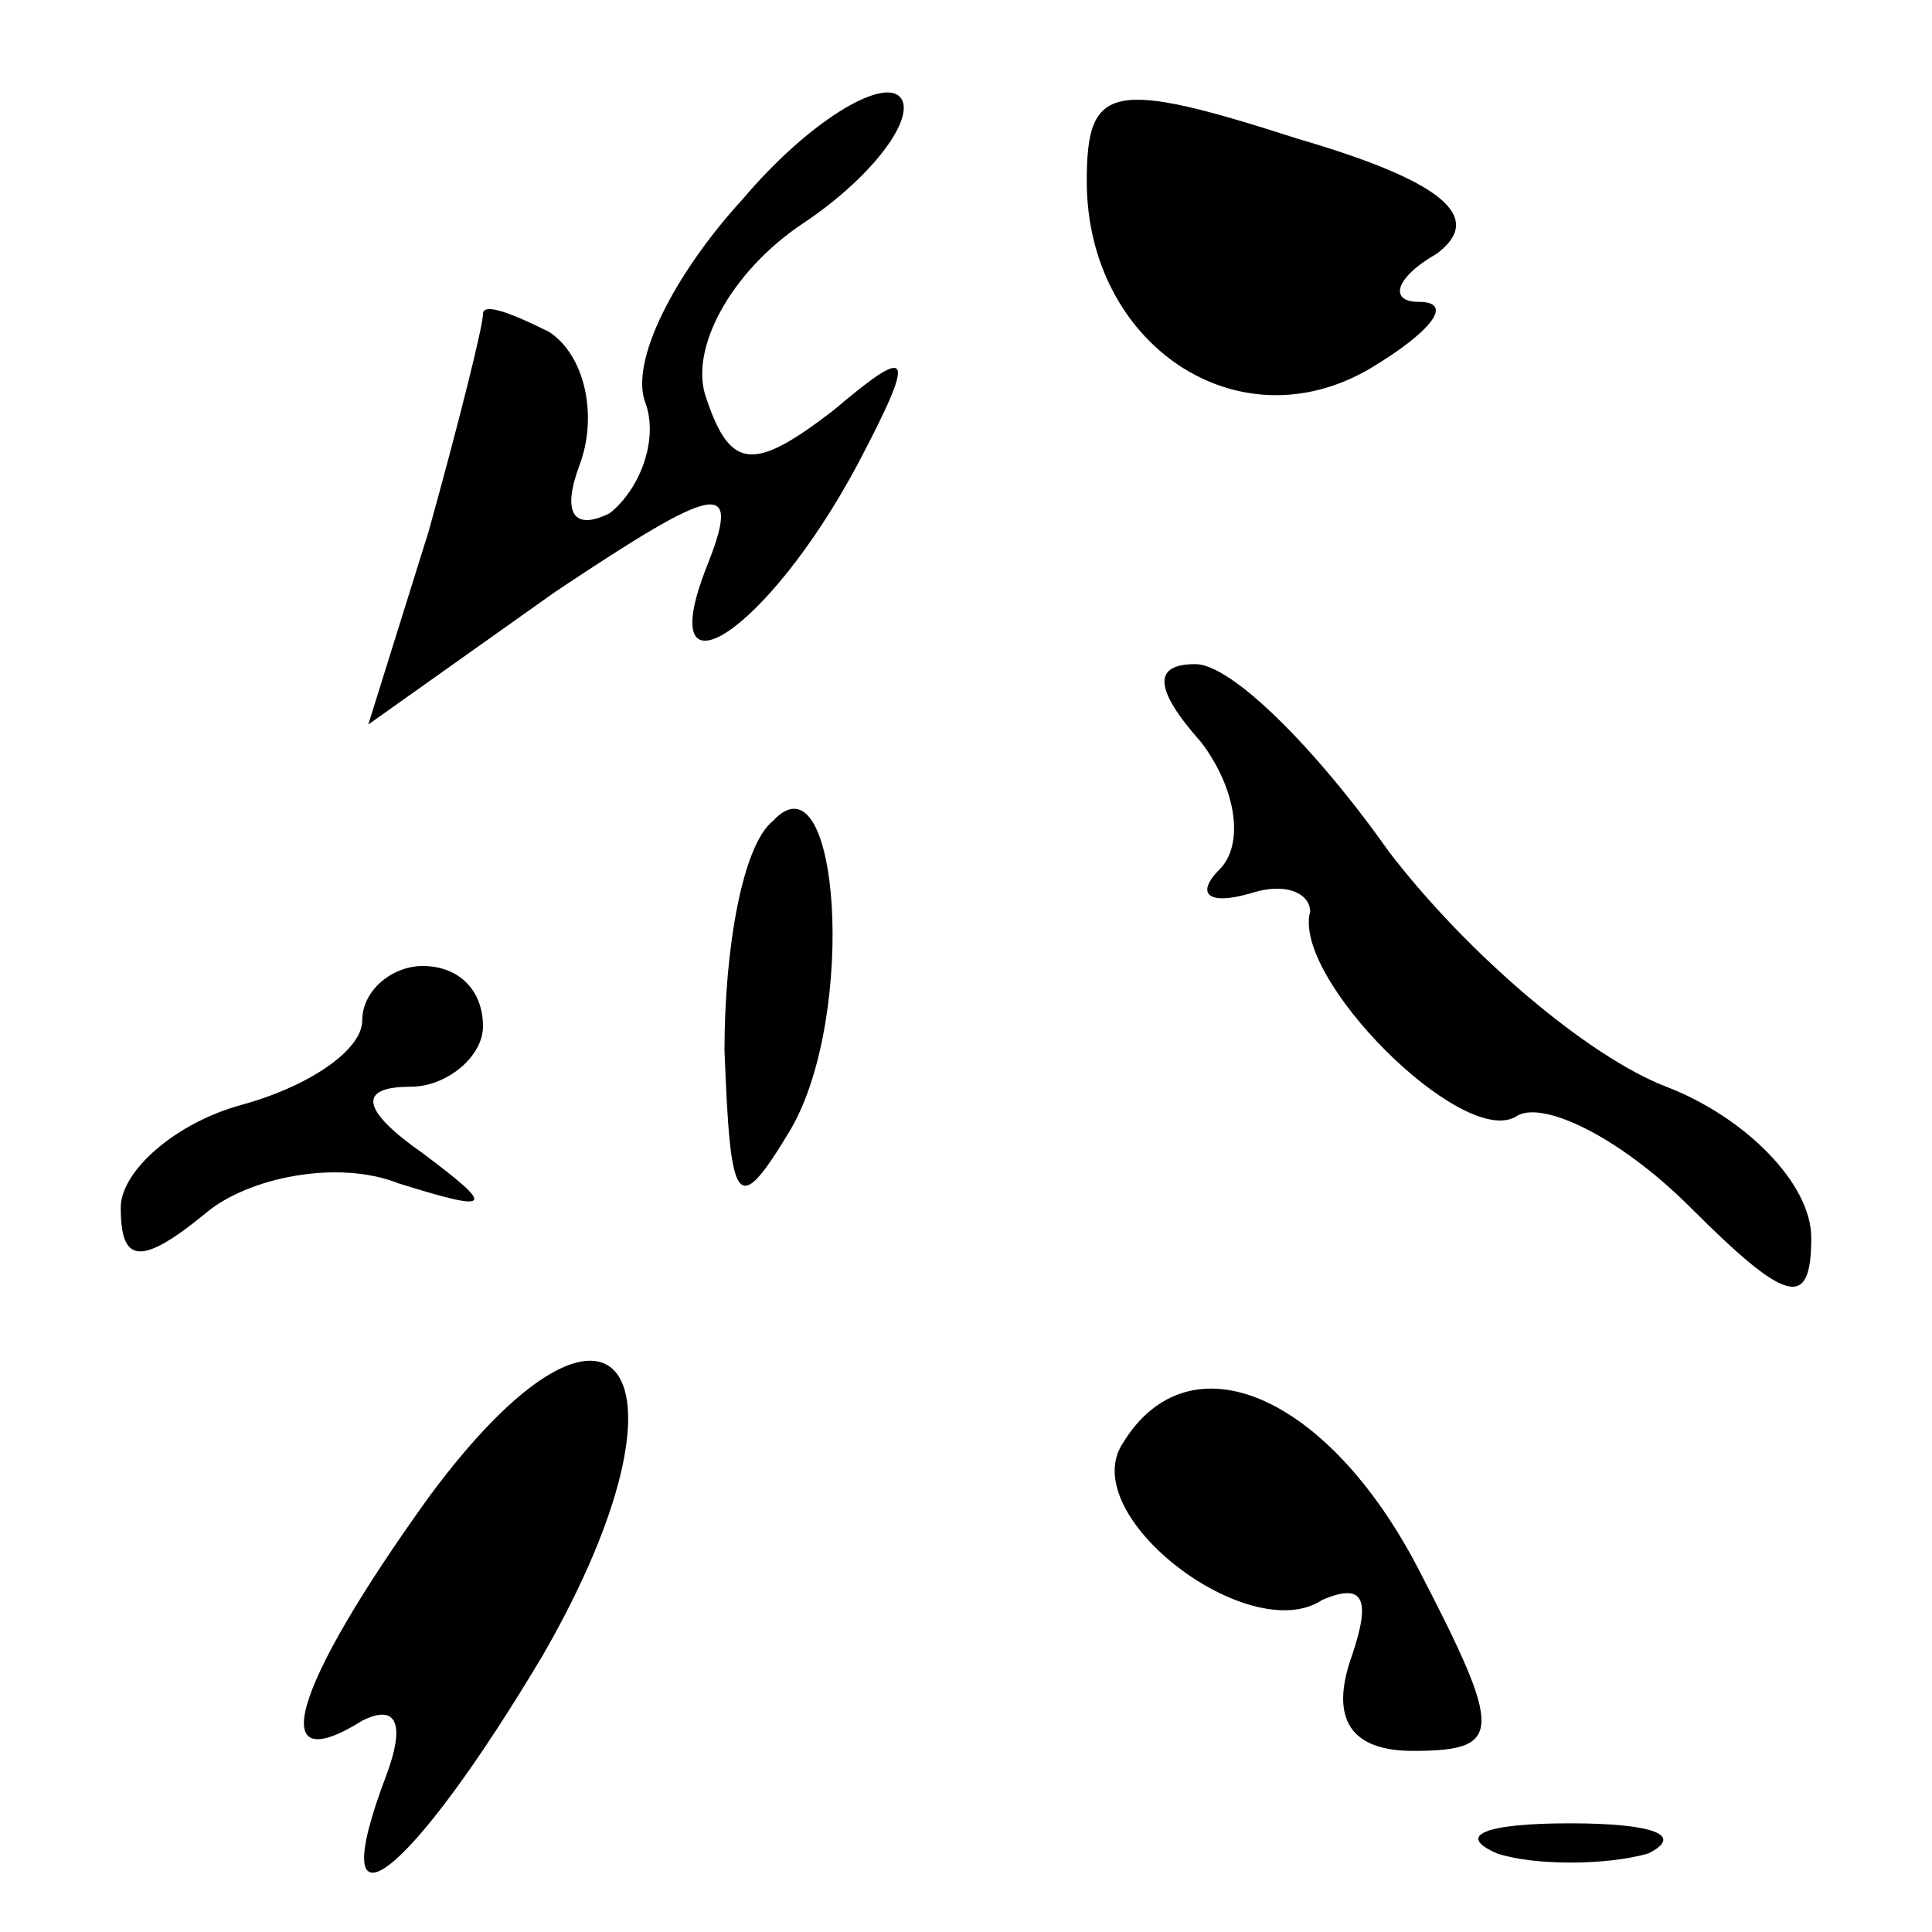 <?xml version="1.0" standalone="no"?>
<!DOCTYPE svg PUBLIC "-//W3C//DTD SVG 20010904//EN"
 "http://www.w3.org/TR/2001/REC-SVG-20010904/DTD/svg10.dtd">
<svg version="1.0" xmlns="http://www.w3.org/2000/svg"
 width="32pt" height="32pt" viewBox="0 0 32 32"
 preserveAspectRatio="xMidYMid meet">
<g transform="translate(0,32) scale(0.1,-0.1)"
fill="#000000" stroke="none">
<path fill="#000000" stroke="none" d="M123 287 c-11 -12 -19 -27 -16 -34 2
-6 -1 -14 -6 -18 -6 -3 -8 0 -5 8 3 8 1 18 -5 22 -6 3 -11 5 -11 3 0 -2 -4
-18 -9 -36 l-10 -32 31 22 c27 18 31 19 25 4 -9 -23 10 -11 25 17 10 19 9 20
-4 9 -13 -10 -17 -10 -21 2 -3 8 4 21 16 29 12 8 19 18 16 21 -3 3 -15 -4 -26
-17z"/>
<path fill="#000000" stroke="none" d="M180 290 c0 -27 25 -44 47 -31 10 6 14
11 8 11 -5 0 -4 4 3 8 8 6 1 12 -23 19 -31 10 -35 9 -35 -7z"/>
<path fill="#000000" stroke="none" d="M199 197 c6 -8 7 -17 3 -21 -4 -4 -2
-6 5 -4 6 2 10 0 10 -3 -3 -11 25 -39 34 -34 4 3 17 -3 29 -15 16 -16 20 -17
20 -5 0 9 -11 20 -24 25 -13 5 -33 22 -46 39 -12 17 -26 31 -32 31 -7 0 -7 -4
1 -13z"/>
<path fill="#000000" stroke="none" d="M128 184 c-5 -4 -8 -21 -8 -38 1 -26 2
-28 11 -13 11 19 8 63 -3 51z"/>
<path fill="#000000" stroke="none" d="M60 151 c0 -5 -9 -11 -20 -14 -11 -3
-20 -11 -20 -17 0 -9 3 -10 14 -1 7 6 22 9 32 5 16 -5 16 -4 4 5 -10 7 -11 11
-2 11 6 0 12 5 12 10 0 6 -4 10 -10 10 -5 0 -10 -4 -10 -9z"/>
<path fill="#000000" stroke="none" d="M71 72 c-23 -32 -27 -47 -11 -37 6 3 7
-1 4 -9 -11 -29 4 -17 26 20 27 47 12 68 -19 26z"/>
<path fill="#000000" stroke="none" d="M186 81 c-8 -12 21 -34 33 -26 7 3 8 0
5 -9 -4 -11 0 -16 10 -16 15 0 15 3 1 30 -15 29 -38 39 -49 21z"/>
<path fill="#000000" stroke="none" d="M248 13 c6 -2 18 -2 25 0 6 3 1 5 -13
5 -14 0 -19 -2 -12 -5z"/>
</g>
</svg>
